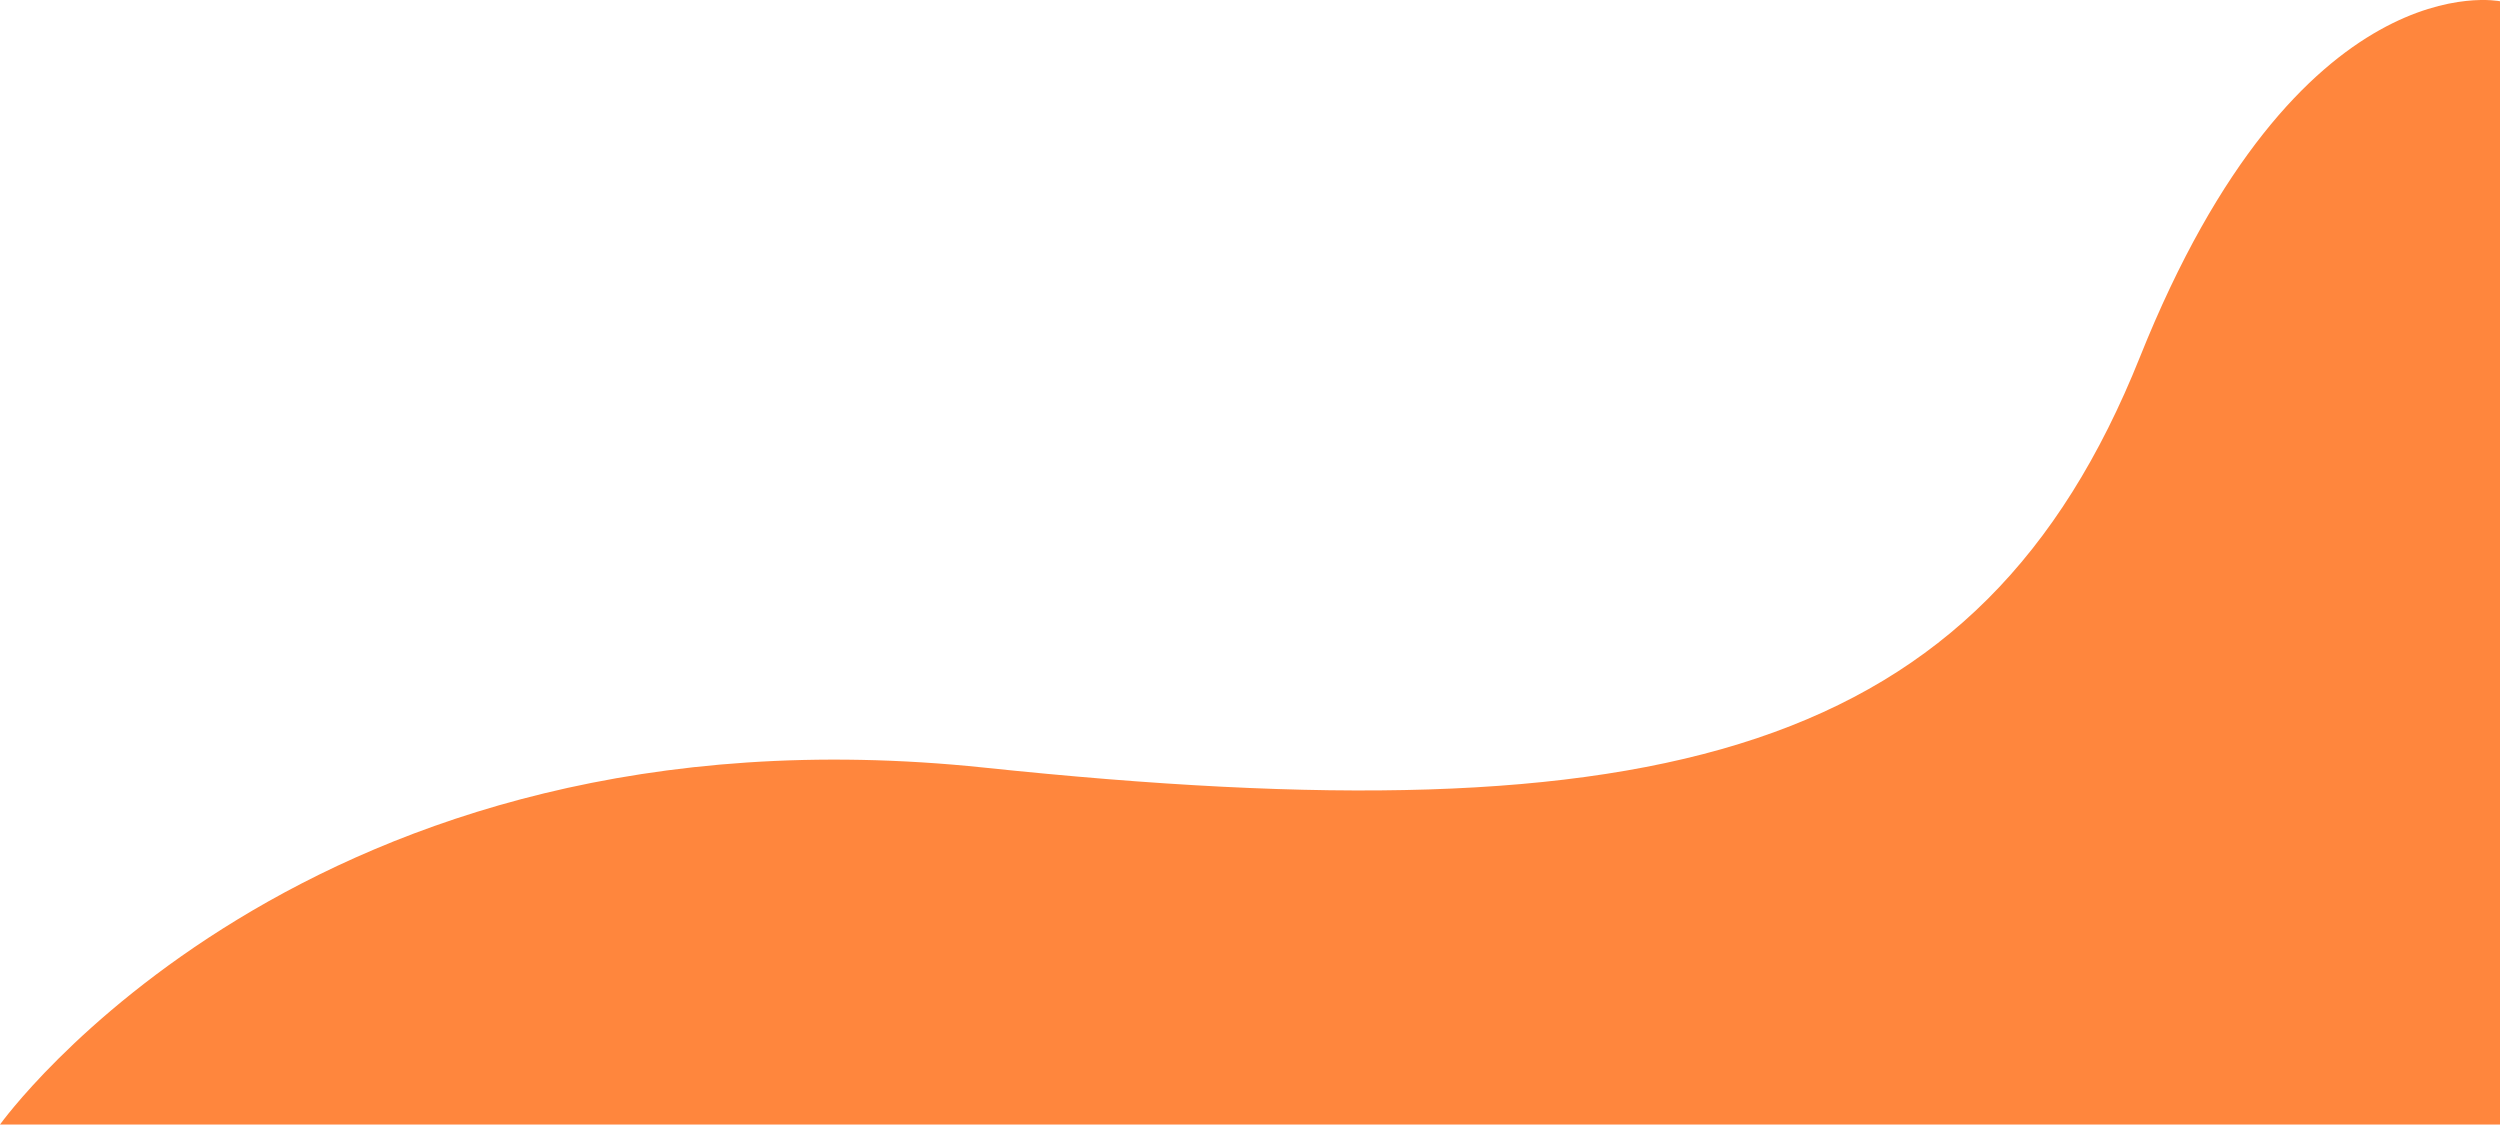 <svg xmlns="http://www.w3.org/2000/svg" width="1064.751" height="478.942" viewBox="0 0 1064.751 478.942">
  <path id="Path_1" data-name="Path 1" d="M761.556,976s130.2-182.341,419.123-152.021,424.474-5.351,492.247-174.783,153.381-151.6,153.381-151.6V976Z" transform="translate(-761.556 -497.058)" fill="#ff863d"/>
</svg>
